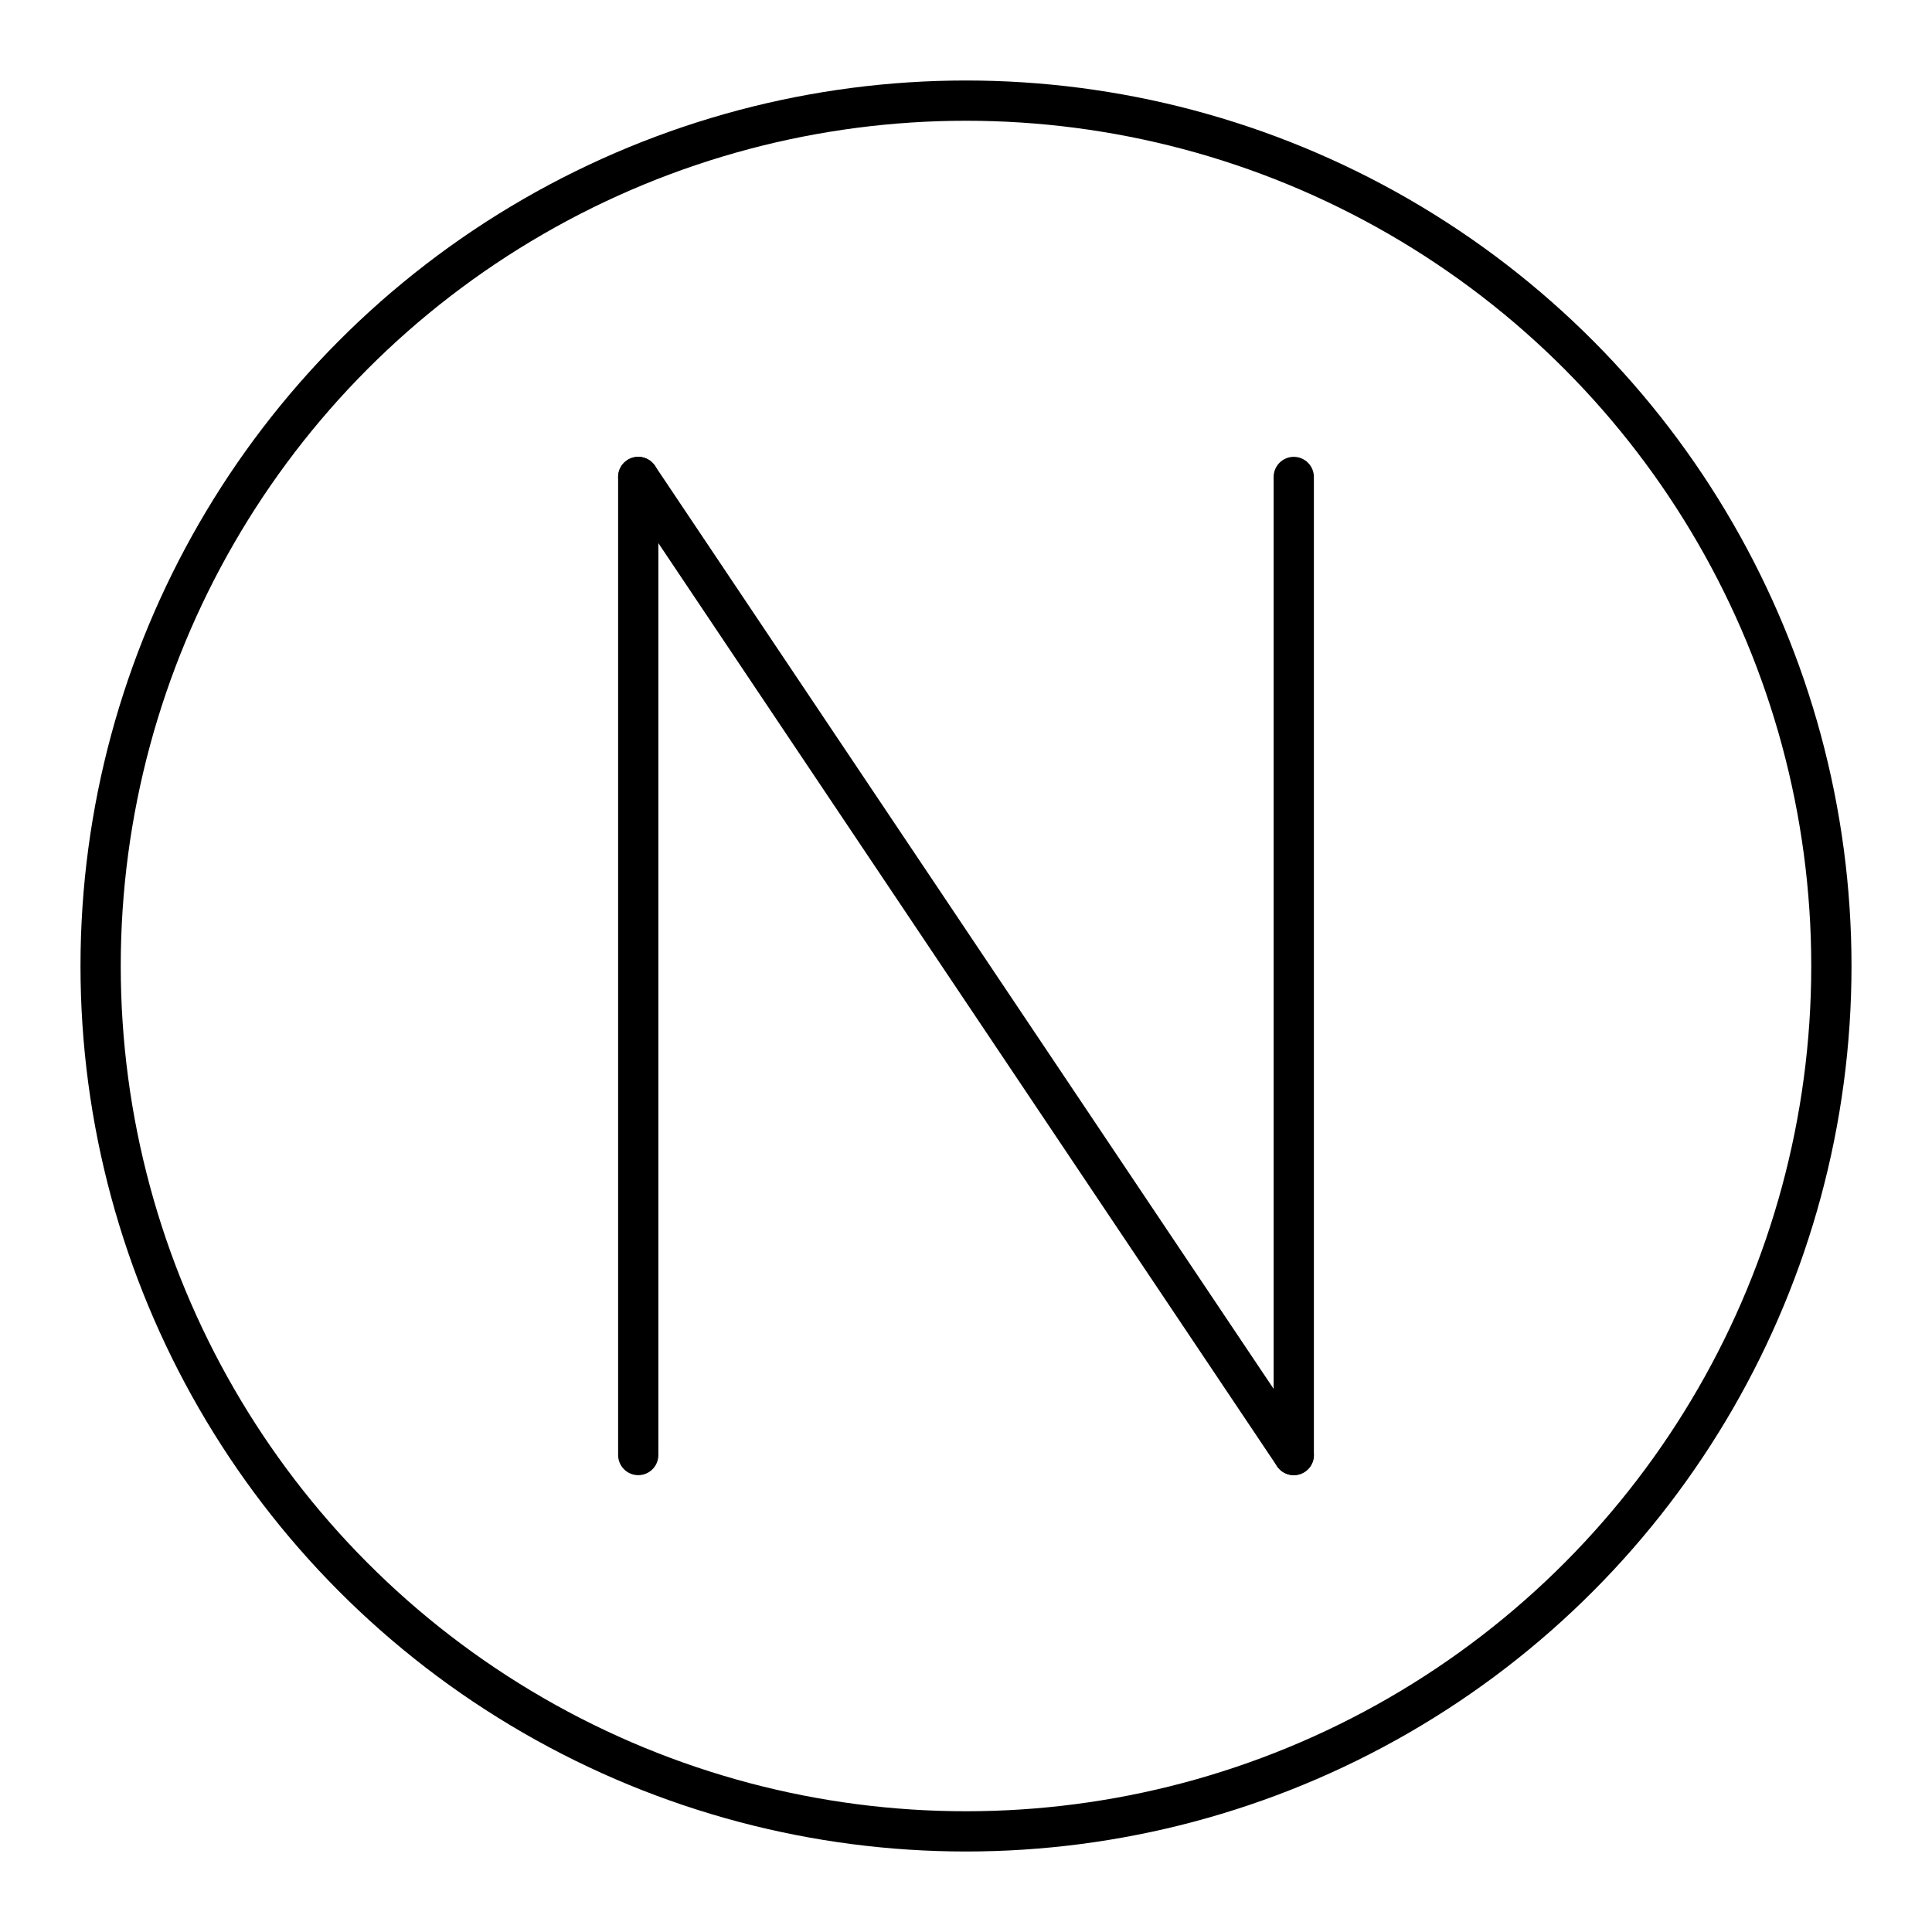 <?xml version="1.0" encoding="UTF-8"?><svg xmlns="http://www.w3.org/2000/svg" viewBox="0 0 48 48"><defs><style>.c{fill:none;stroke:#000;stroke-linecap:round;stroke-linejoin:round;}</style></defs><g id="a"><g><line class="c" x1="15.857" y1="11.85" x2="15.857" y2="36.15"/><line class="c" x1="32.143" y1="36.15" x2="32.143" y2="11.85"/><line class="c" x1="15.857" y1="11.85" x2="32.143" y2="36.15"/></g></g><g id="b"><circle class="c" cx="24" cy="24" r="21.5"/></g></svg>